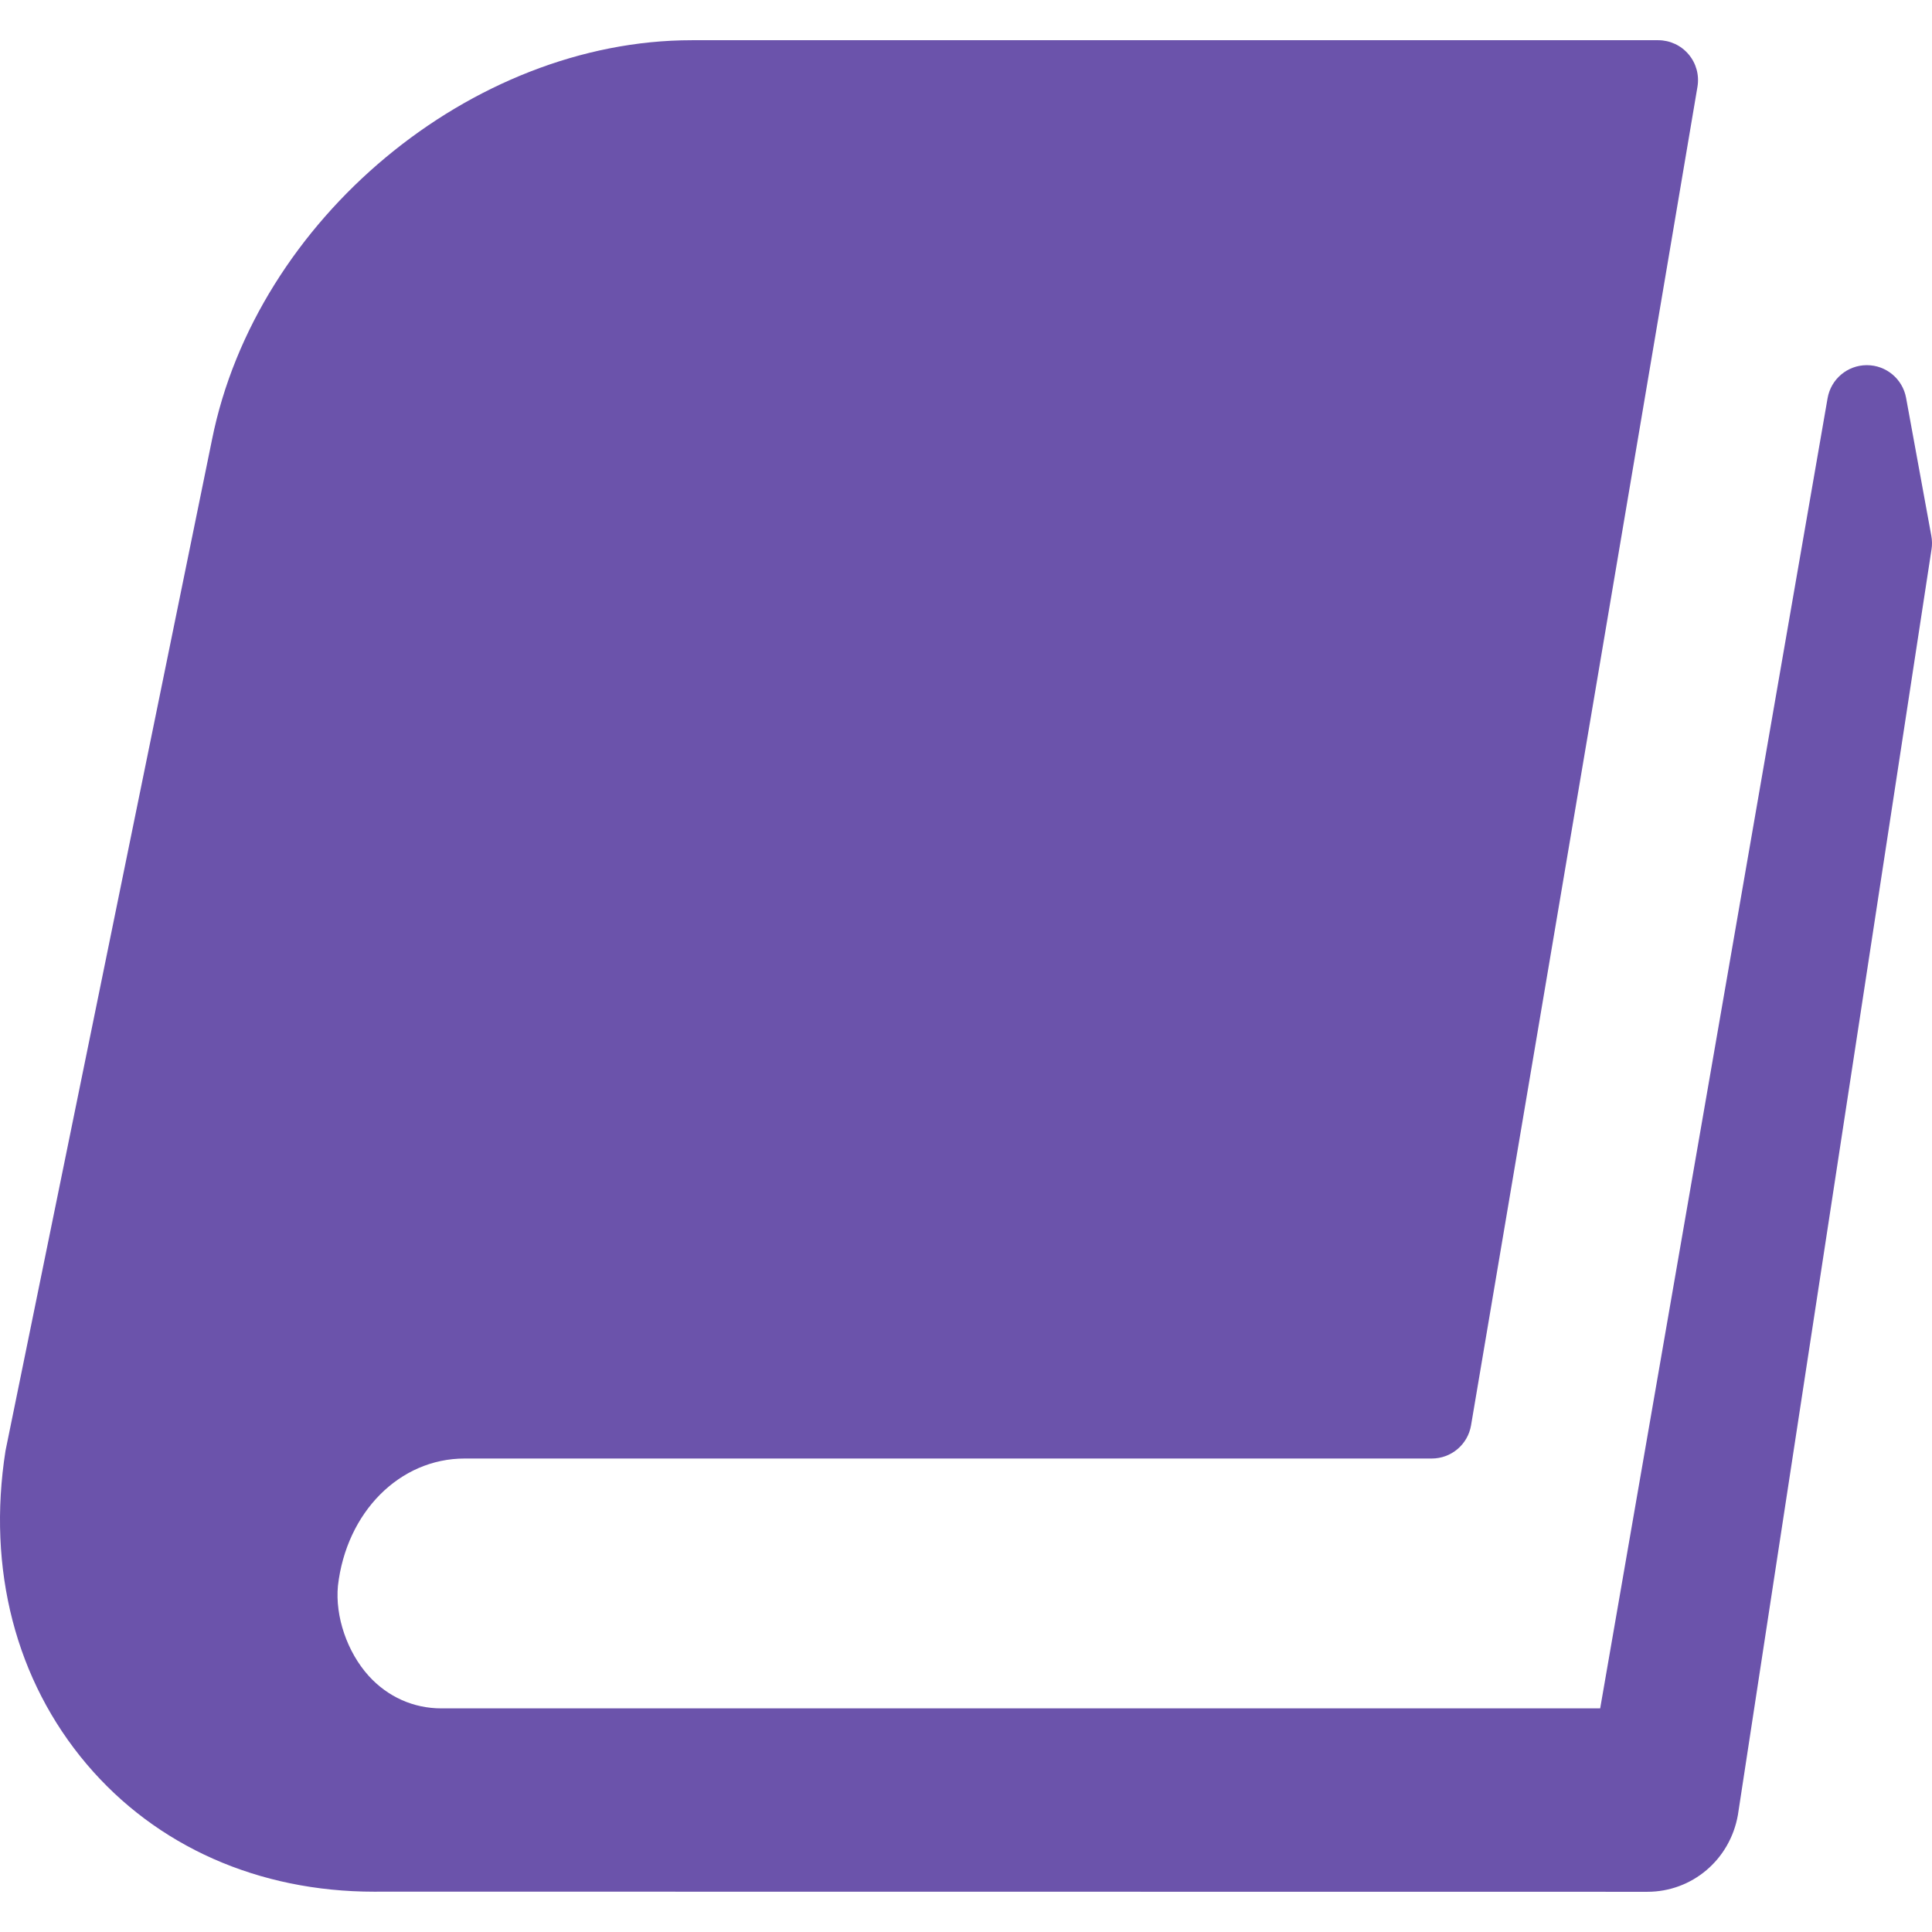 <?xml version="1.0"?>
<svg xmlns="http://www.w3.org/2000/svg" xmlns:xlink="http://www.w3.org/1999/xlink" xmlns:svgjs="http://svgjs.com/svgjs" version="1.1" width="512" height="512" x="0" y="0" viewBox="0 0 96.916 96.916" style="enable-background:new 0 0 512 512" xml:space="preserve" class=""><g>
<g xmlns="http://www.w3.org/2000/svg">
	<path d="M96.884,26.89l-1.268-6.931c-0.174-0.951-1.002-1.641-1.967-1.641c-0.004,0-0.006,0-0.01,0   c-0.97,0.004-1.795,0.703-1.961,1.658L80.271,85.696l-58.135,0.002c-1.393,0-2.682-0.576-3.633-1.621   c-1.09-1.201-1.697-2.992-1.551-4.527c0.426-3.699,3.1-6.385,6.354-6.385h48.516c0.975,0,1.809-0.703,1.971-1.666L85.151,4.351   c0.098-0.581-0.064-1.175-0.445-1.625c-0.379-0.45-0.938-0.709-1.526-0.709H34.702c-11.059,0-21.855,8.994-24.068,20.042   L0.276,72.776c-0.932,5.938,0.514,11.52,4.072,15.721c3.494,4.125,8.617,6.397,14.426,6.397l0.926-0.003   c0.018,0,0.035,0.001,0.055,0.001c3.094,0.003,62.265,0.007,62.882,0.007c2.239,0,4.147-1.604,4.543-3.857l9.713-63.492   C96.928,27.332,96.923,27.107,96.884,26.89z" fill="#6b53ab" data-original="#000000" style="" class=""/>
</g>
<g xmlns="http://www.w3.org/2000/svg">
</g>
<g xmlns="http://www.w3.org/2000/svg">
</g>
<g xmlns="http://www.w3.org/2000/svg">
</g>
<g xmlns="http://www.w3.org/2000/svg">
</g>
<g xmlns="http://www.w3.org/2000/svg">
</g>
<g xmlns="http://www.w3.org/2000/svg">
</g>
<g xmlns="http://www.w3.org/2000/svg">
</g>
<g xmlns="http://www.w3.org/2000/svg">
</g>
<g xmlns="http://www.w3.org/2000/svg">
</g>
<g xmlns="http://www.w3.org/2000/svg">
</g>
<g xmlns="http://www.w3.org/2000/svg">
</g>
<g xmlns="http://www.w3.org/2000/svg">
</g>
<g xmlns="http://www.w3.org/2000/svg">
</g>
<g xmlns="http://www.w3.org/2000/svg">
</g>
<g xmlns="http://www.w3.org/2000/svg">
</g>
</g></svg>
